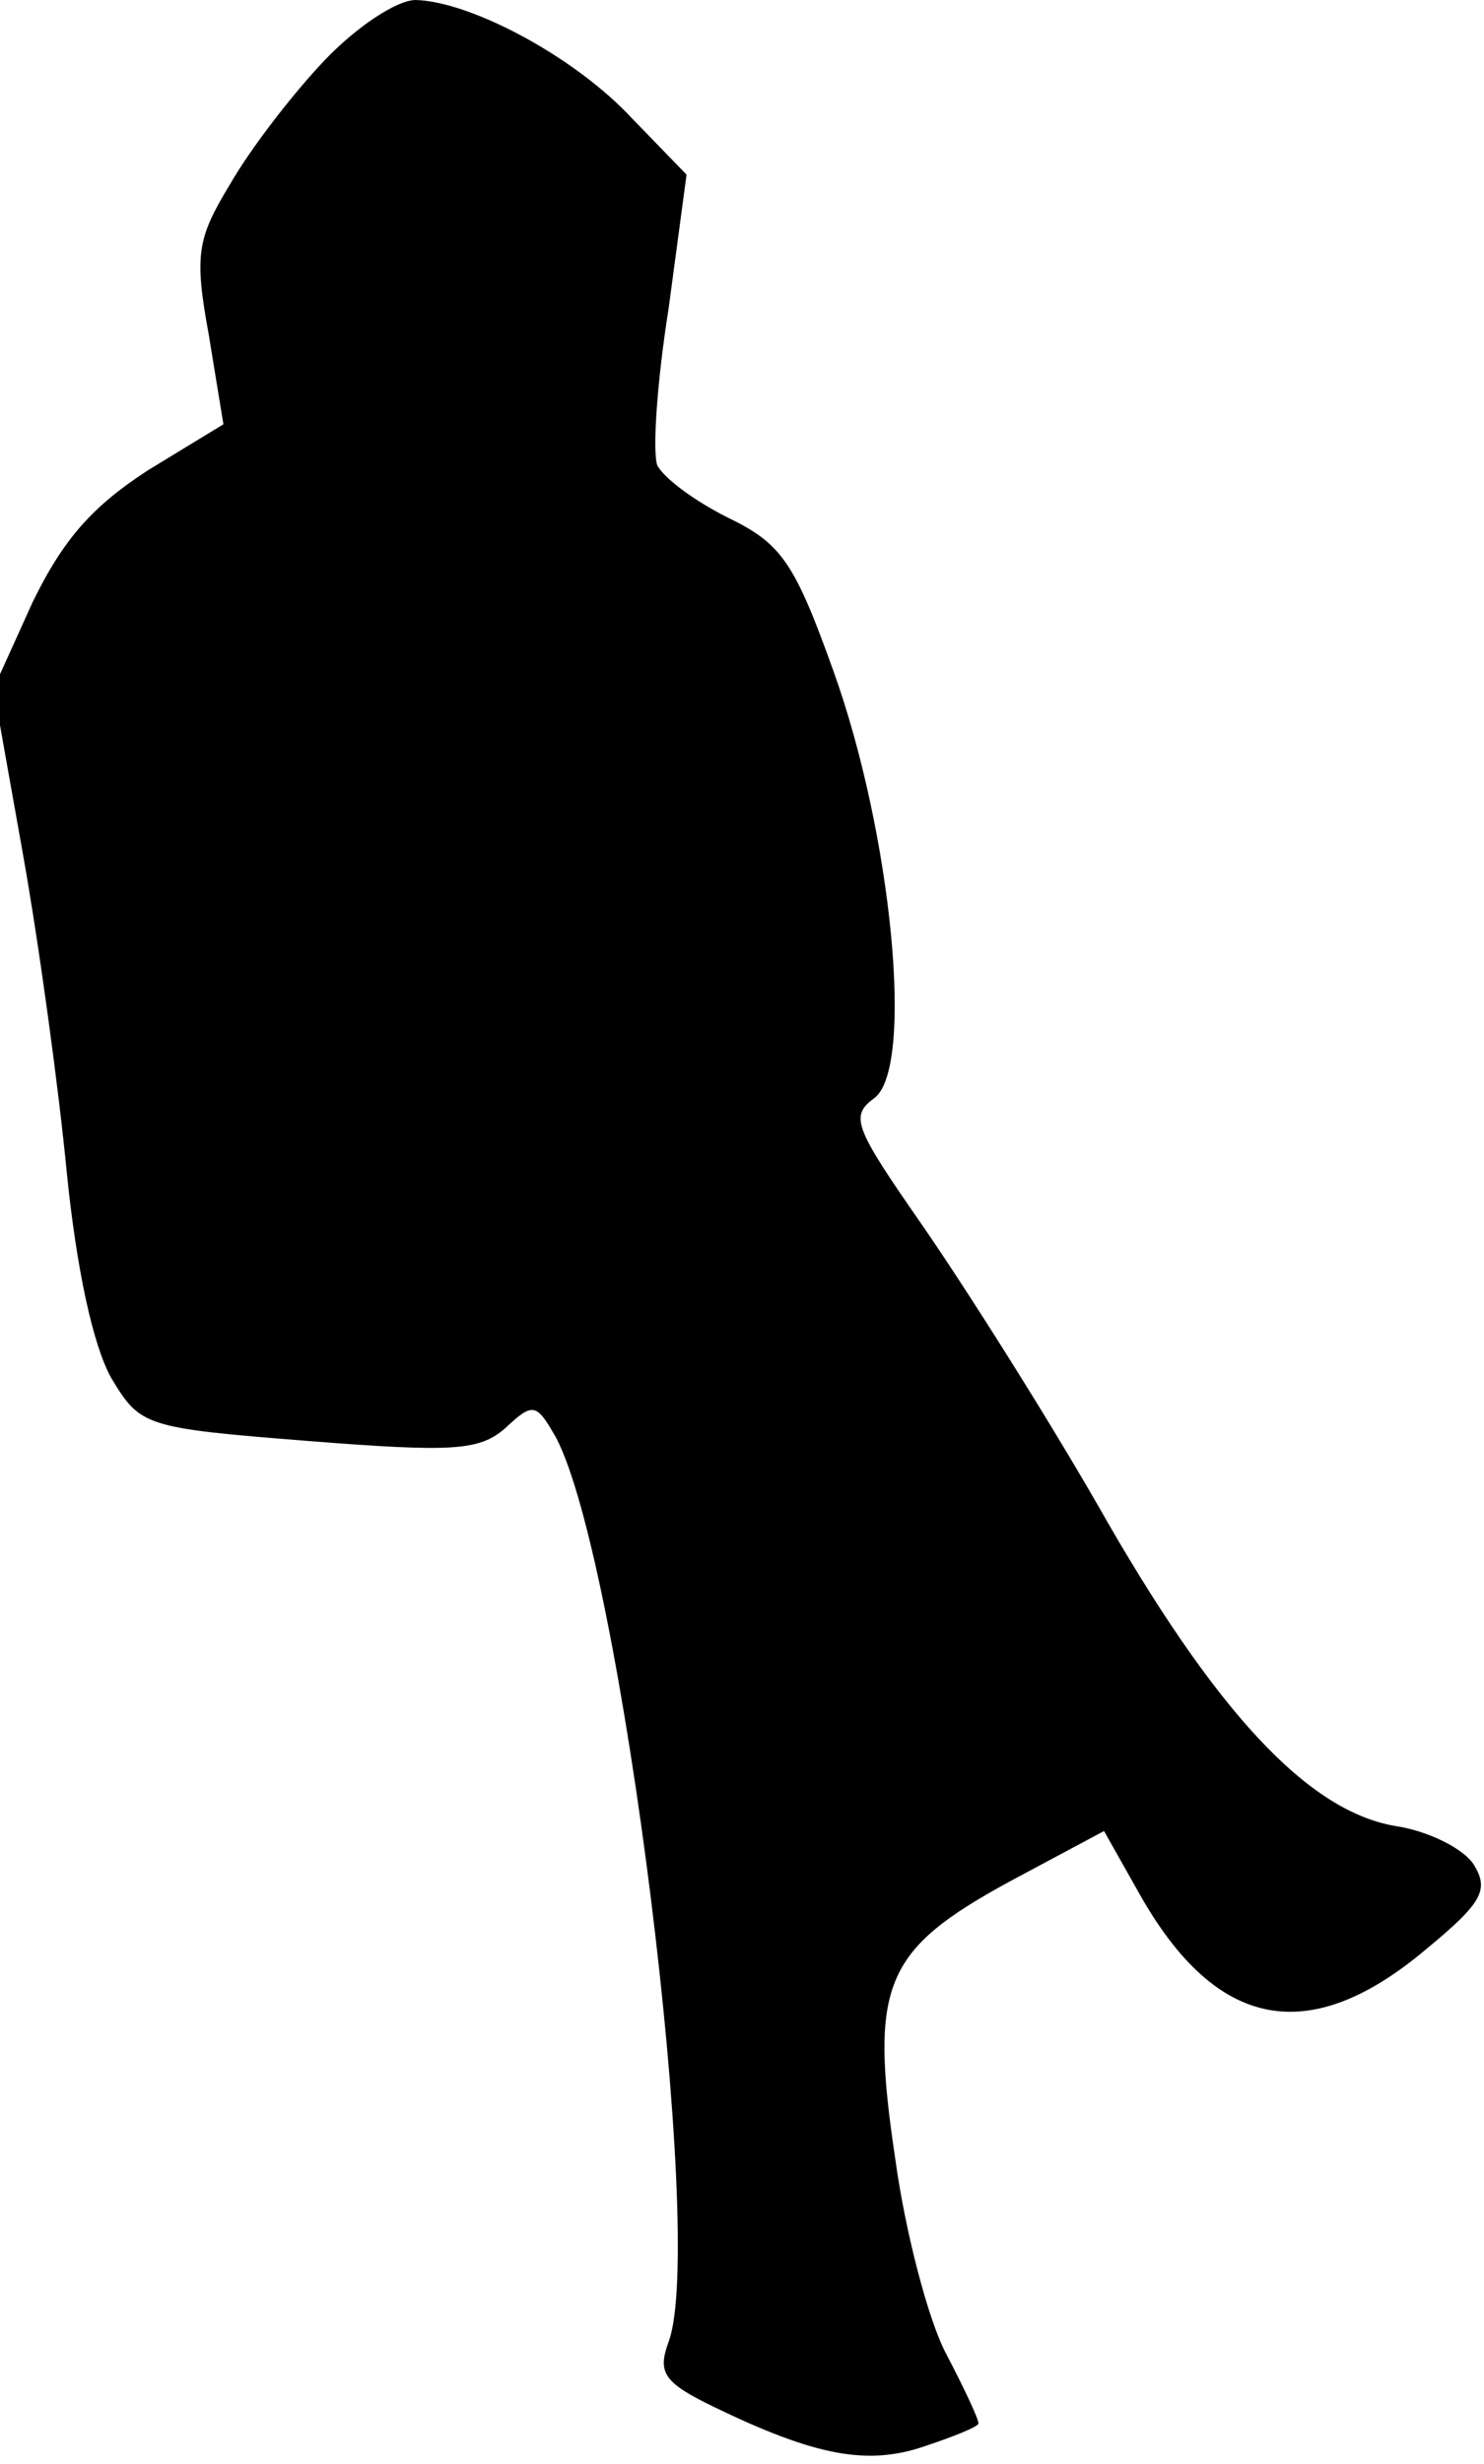 <?xml version="1.0" standalone="no"?>
<!DOCTYPE svg PUBLIC "-//W3C//DTD SVG 20010904//EN"
 "http://www.w3.org/TR/2001/REC-SVG-20010904/DTD/svg10.dtd">
<svg version="1.0" xmlns="http://www.w3.org/2000/svg"
 width="91pt" height="151pt" viewBox="0 0 91 151"
 preserveAspectRatio="xMidYMid meet">
<g transform="translate(0,151) scale(0.1,-0.1)"
fill="#000000" stroke="none">
<path fill="#000000" stroke="none" d="M199 1473 c-20 -21 -46 -55 -58 -76
-20 -33 -22 -43 -13 -92 l9 -55 -46 -28 c-34 -22 -52 -42 -71 -81 l-24 -53 18
-101 c10 -56 22 -144 27 -196 6 -59 16 -105 27 -125 18 -30 20 -31 121 -39 89
-7 105 -6 121 8 17 16 19 15 31 -6 40 -76 92 -492 69 -554 -7 -19 -3 -25 28
-40 62 -30 94 -36 129 -24 18 6 33 12 33 14 0 3 -9 22 -20 43 -11 21 -25 75
-31 119 -16 107 -7 128 70 170 l58 31 22 -39 c47 -83 104 -94 176 -33 34 28
38 36 29 51 -6 10 -28 21 -48 24 -54 9 -111 70 -183 197 -34 59 -83 136 -108
172 -41 59 -44 66 -29 77 25 18 11 162 -25 262 -24 67 -32 78 -65 94 -20 10
-39 24 -43 32 -3 9 0 52 7 96 l11 82 -33 34 c-35 38 -99 72 -133 73 -12 0 -37
-17 -56 -37z"/>
</g>
</svg>
